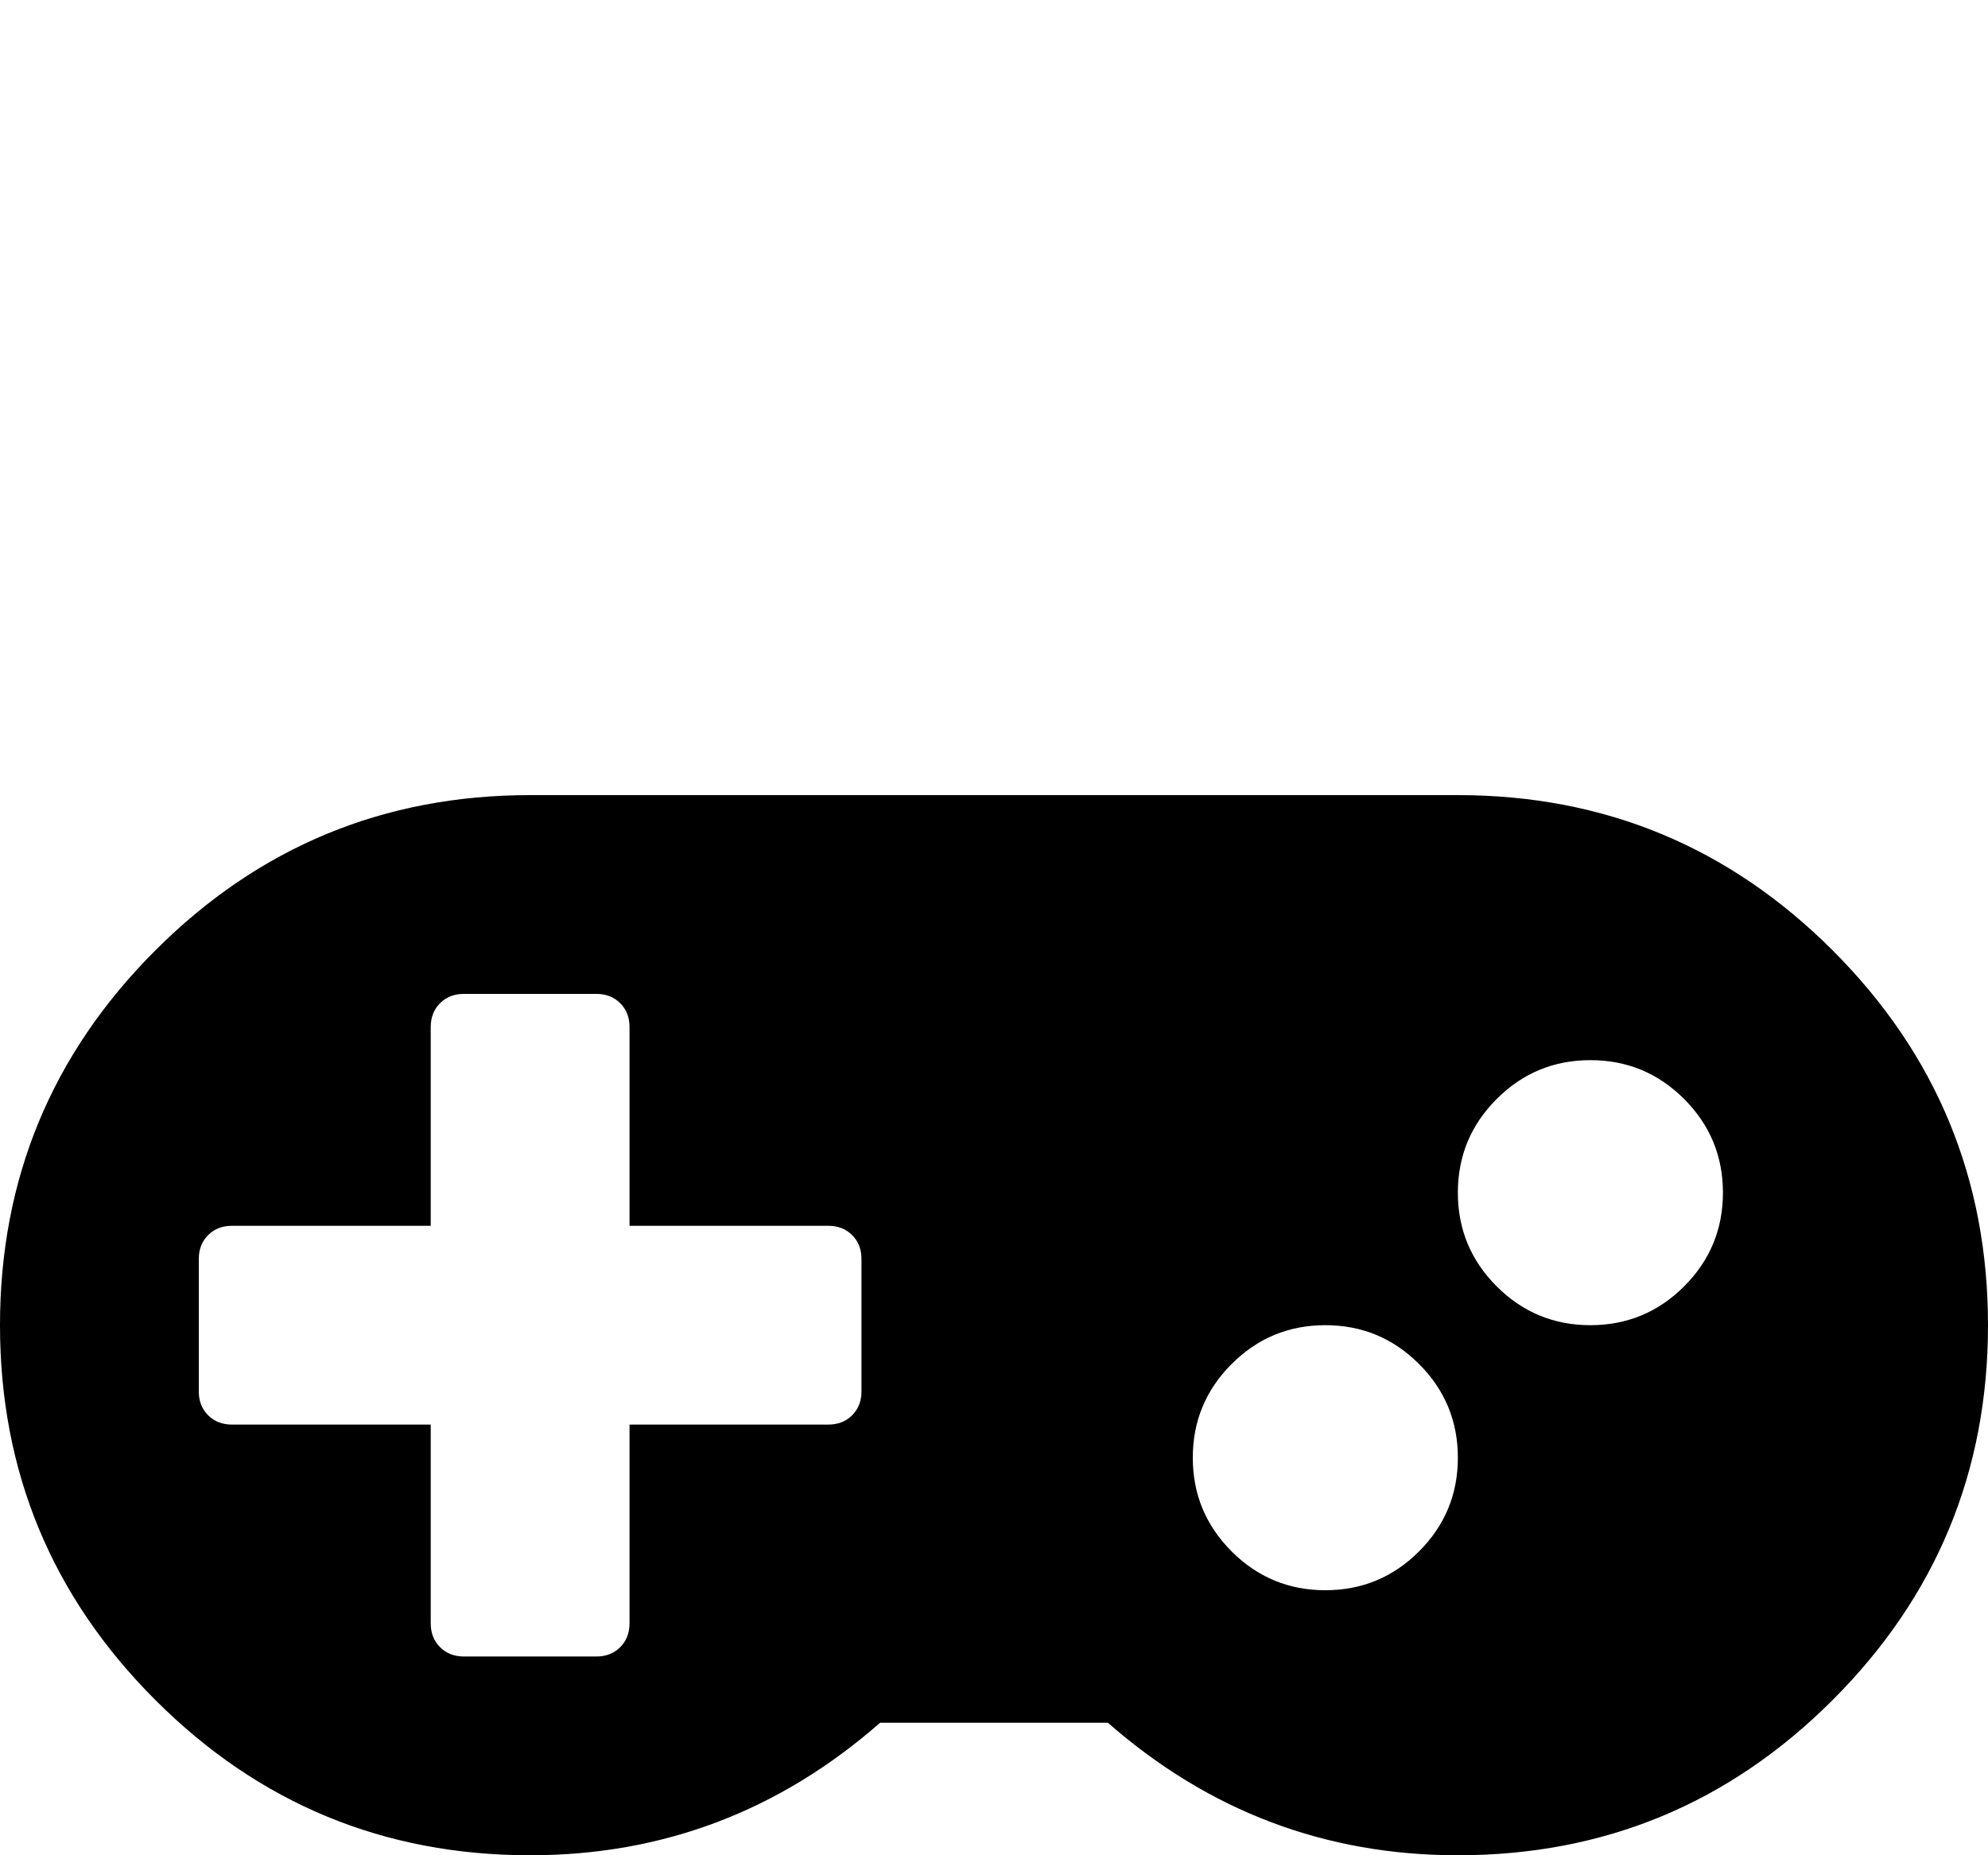 <?xml version="1.0" standalone="no"?>
<!DOCTYPE svg PUBLIC "-//W3C//DTD SVG 1.1//EN" "http://www.w3.org/Graphics/SVG/1.1/DTD/svg11.dtd" >
<svg viewBox="0 -256 1920 1792">
  <g transform="matrix(1 0 0 -1 0 1536)">
   <path fill="currentColor"
d="M832 448v128q0 14 -9 23t-23 9h-192v192q0 14 -9 23t-23 9h-128q-14 0 -23 -9t-9 -23v-192h-192q-14 0 -23 -9t-9 -23v-128q0 -14 9 -23t23 -9h192v-192q0 -14 9 -23t23 -9h128q14 0 23 9t9 23v192h192q14 0 23 9t9 23zM1408 384q0 53 -37.5 90.5t-90.5 37.5t-90.5 -37.5
t-37.5 -90.5t37.5 -90.5t90.5 -37.5t90.5 37.5t37.5 90.5zM1664 640q0 53 -37.5 90.5t-90.5 37.5t-90.5 -37.5t-37.5 -90.5t37.5 -90.5t90.5 -37.5t90.5 37.5t37.5 90.5zM1920 512q0 -212 -150 -362t-362 -150q-192 0 -338 128h-220q-146 -128 -338 -128q-212 0 -362 150
t-150 362t150 362t362 150h896q212 0 362 -150t150 -362z" />
  </g>

</svg>
